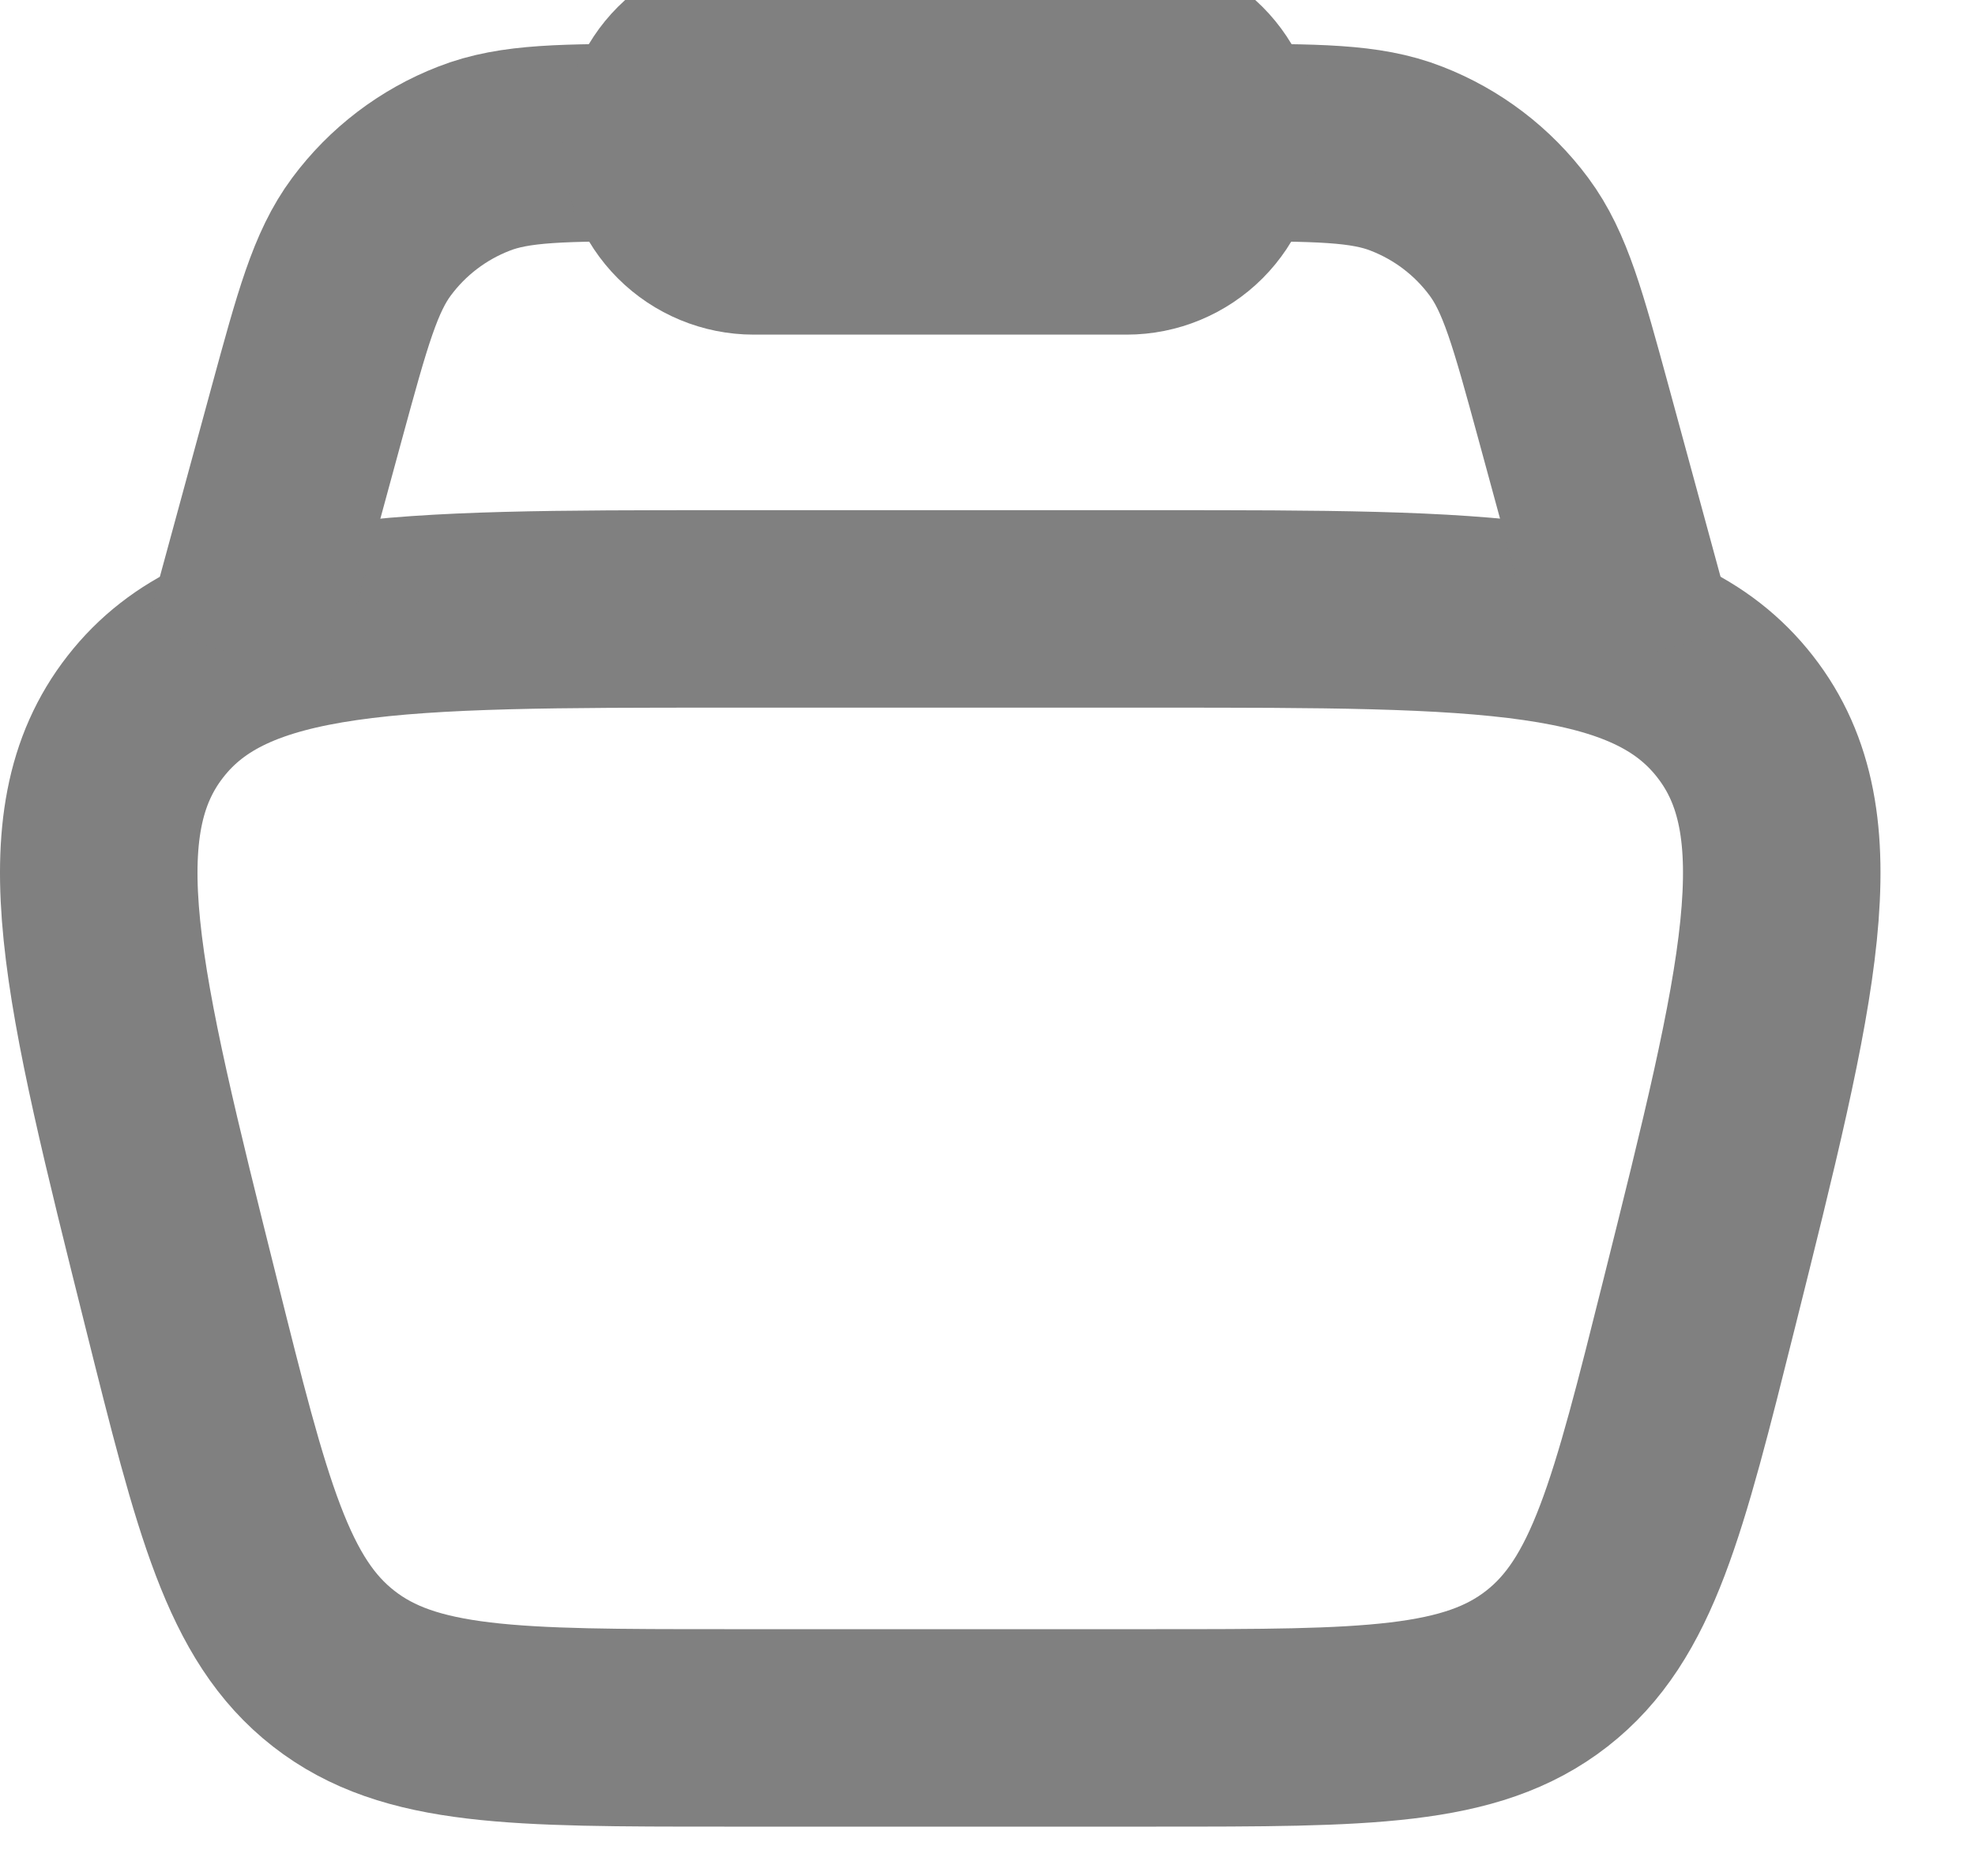 <svg width="20" height="19" viewBox="0 0 20 19" fill="none" xmlns="http://www.w3.org/2000/svg">
<path d="M1.837 13.207C1.027 9.966 0.622 8.346 1.473 7.257C2.323 6.167 3.995 6.167 7.335 6.167H11.708C15.049 6.167 16.719 6.167 17.57 7.257C18.421 8.345 18.016 9.967 17.206 13.207C16.69 15.269 16.433 16.3 15.664 16.9C14.895 17.5 13.833 17.5 11.708 17.5H7.335C5.21 17.5 4.148 17.5 3.379 16.9C2.61 16.3 2.352 15.269 1.837 13.207Z" stroke="#808080" stroke-width="2"/>
<path d="M16.604 6.639L15.934 4.178C15.675 3.229 15.546 2.755 15.28 2.397C15.016 2.041 14.656 1.767 14.243 1.607C13.828 1.444 13.337 1.444 12.354 1.444M2.438 6.639L3.108 4.178C3.367 3.229 3.496 2.755 3.762 2.397C4.026 2.041 4.386 1.767 4.799 1.607C5.214 1.444 5.706 1.444 6.688 1.444" stroke="#808080" stroke-width="2"/>
<path d="M6.688 1.444C6.688 1.194 6.787 0.954 6.964 0.777C7.141 0.6 7.382 0.5 7.632 0.5H11.41C11.66 0.5 11.901 0.6 12.078 0.777C12.255 0.954 12.354 1.194 12.354 1.444C12.354 1.695 12.255 1.935 12.078 2.112C11.901 2.289 11.66 2.389 11.41 2.389H7.632C7.382 2.389 7.141 2.289 6.964 2.112C6.787 1.935 6.688 1.695 6.688 1.444Z" stroke="#808080" stroke-width="2"/>
</svg>
